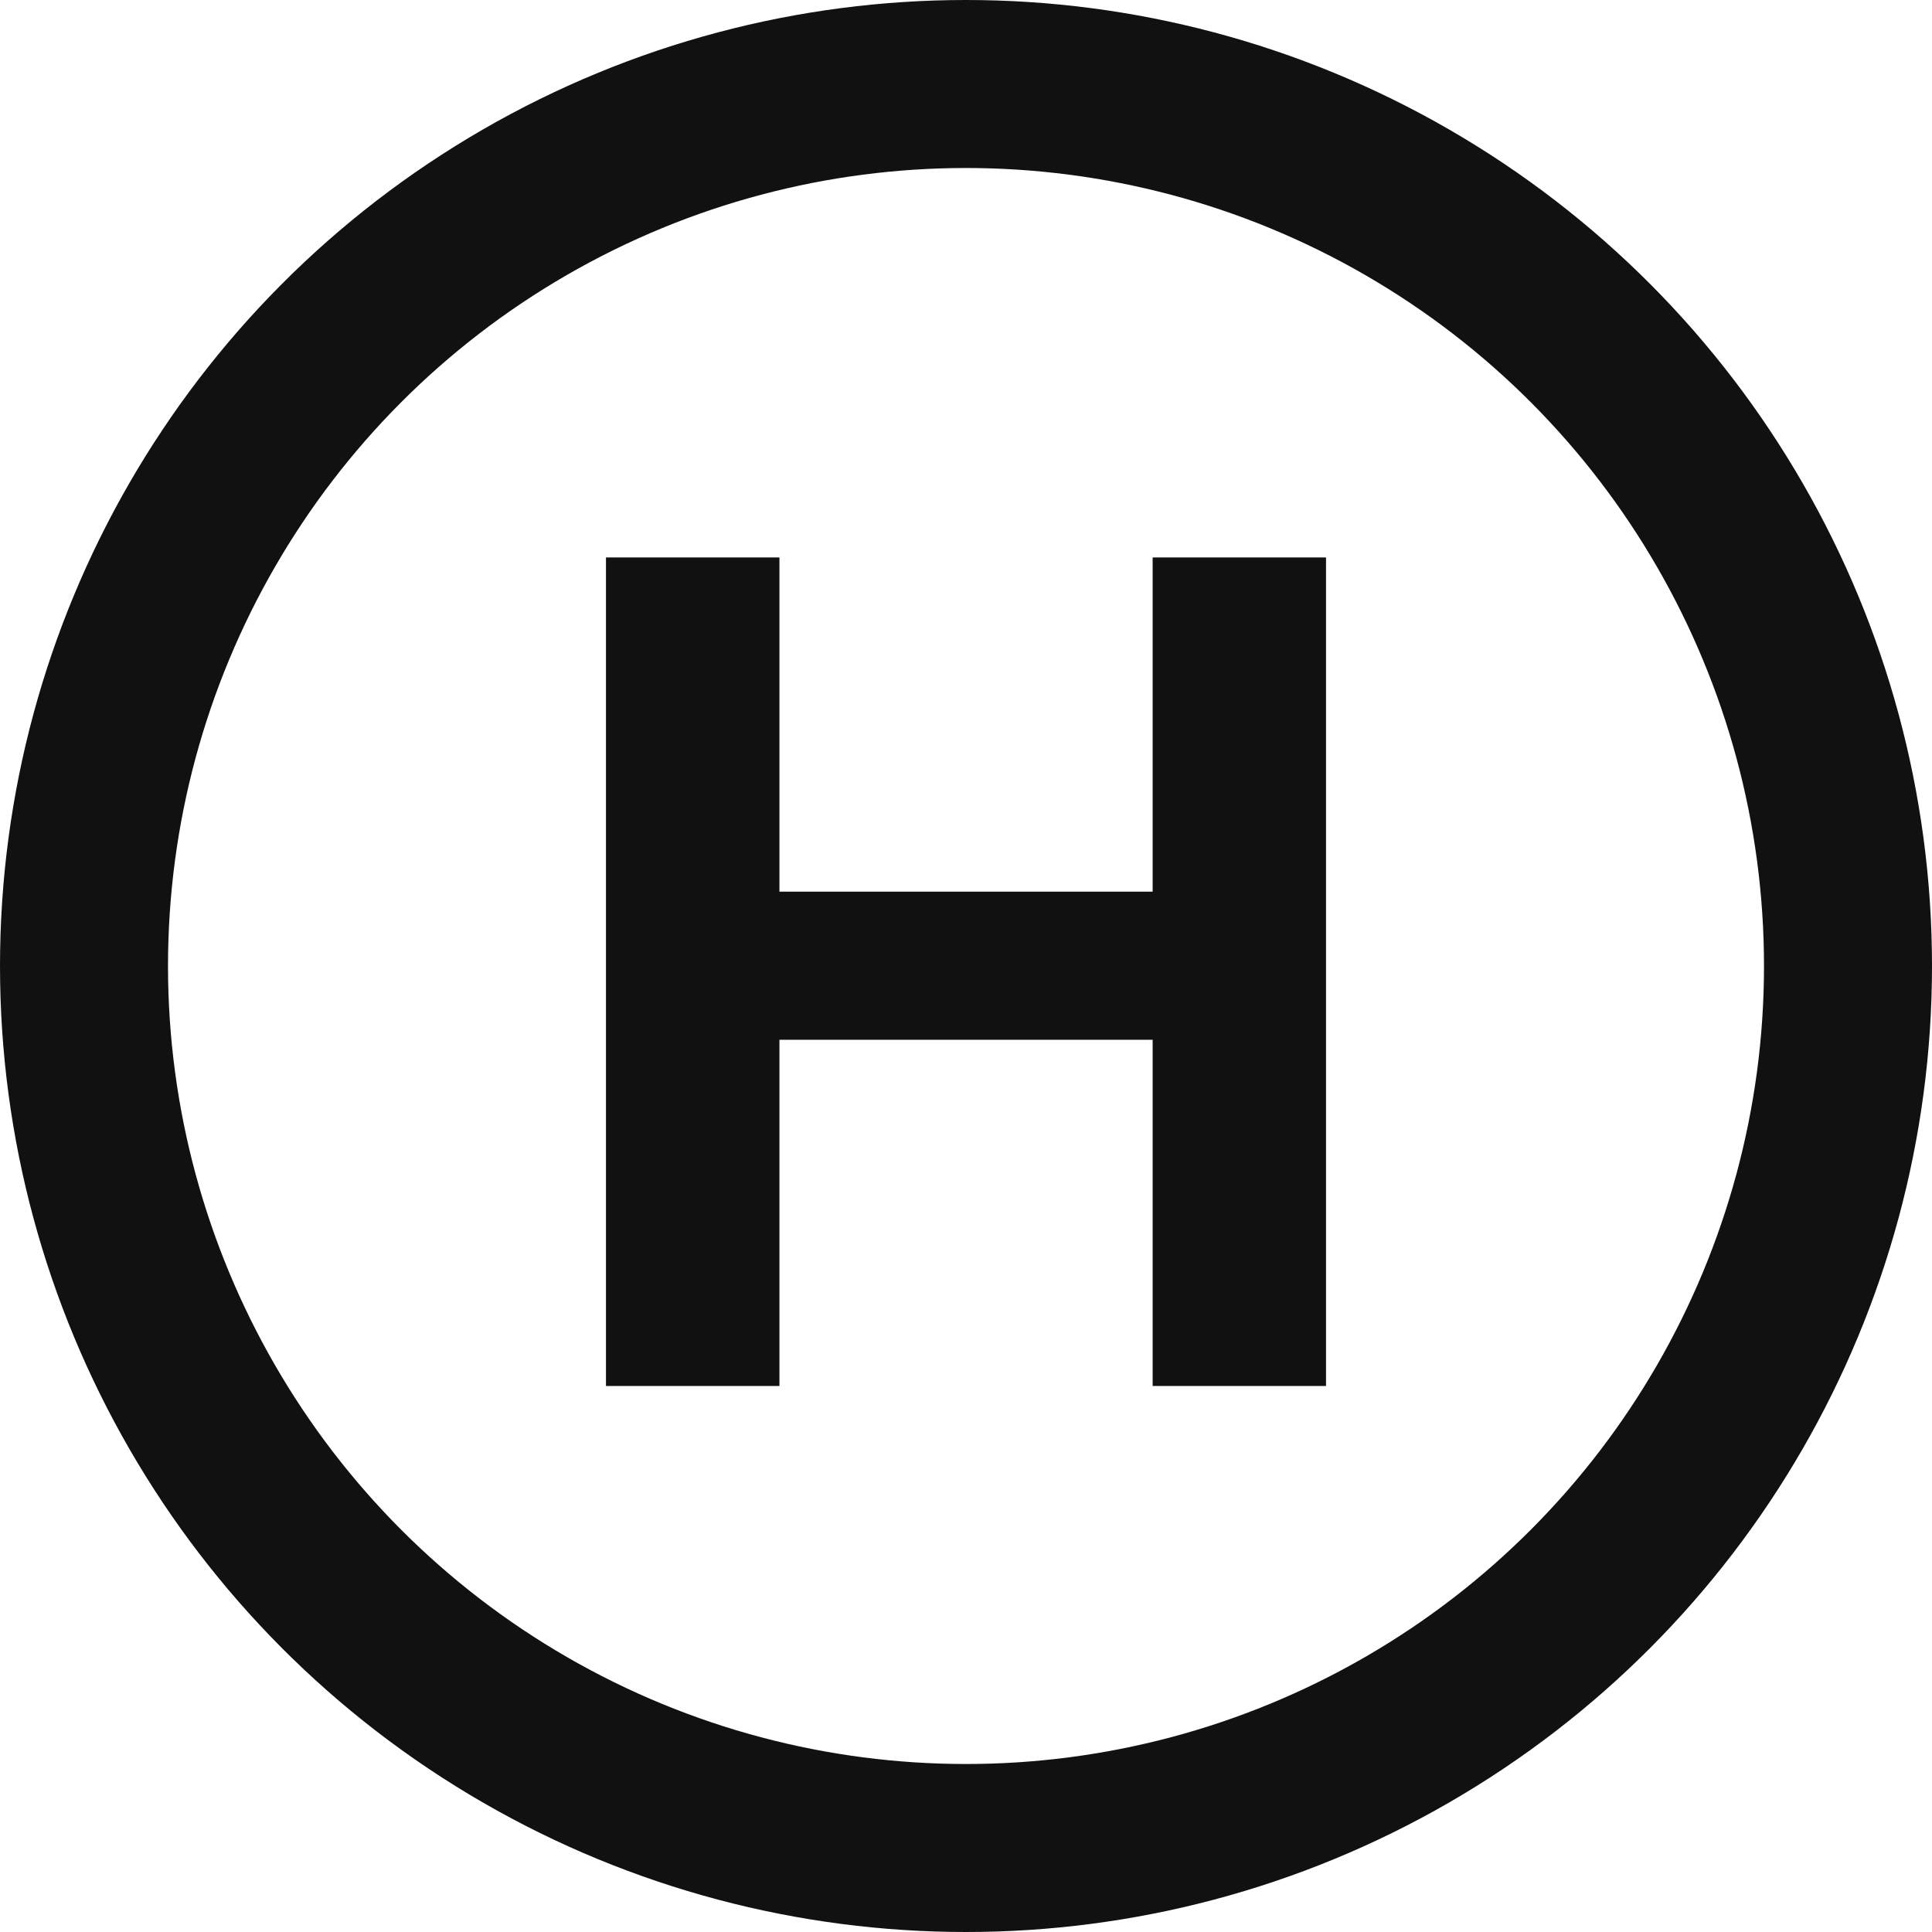 <svg xmlns="http://www.w3.org/2000/svg" viewBox="0 0 23 23">
  <circle cx="11.5" cy="11.5" r="10.5" stroke="#111111" stroke-width="2" fill="none"/>
  <path fill="#111111" d="M13.722,16.5V12.378H9.279V16.5H7.214V6.636H9.279v3.979h4.443V6.636h2.064V16.5Z"/>
</svg>
